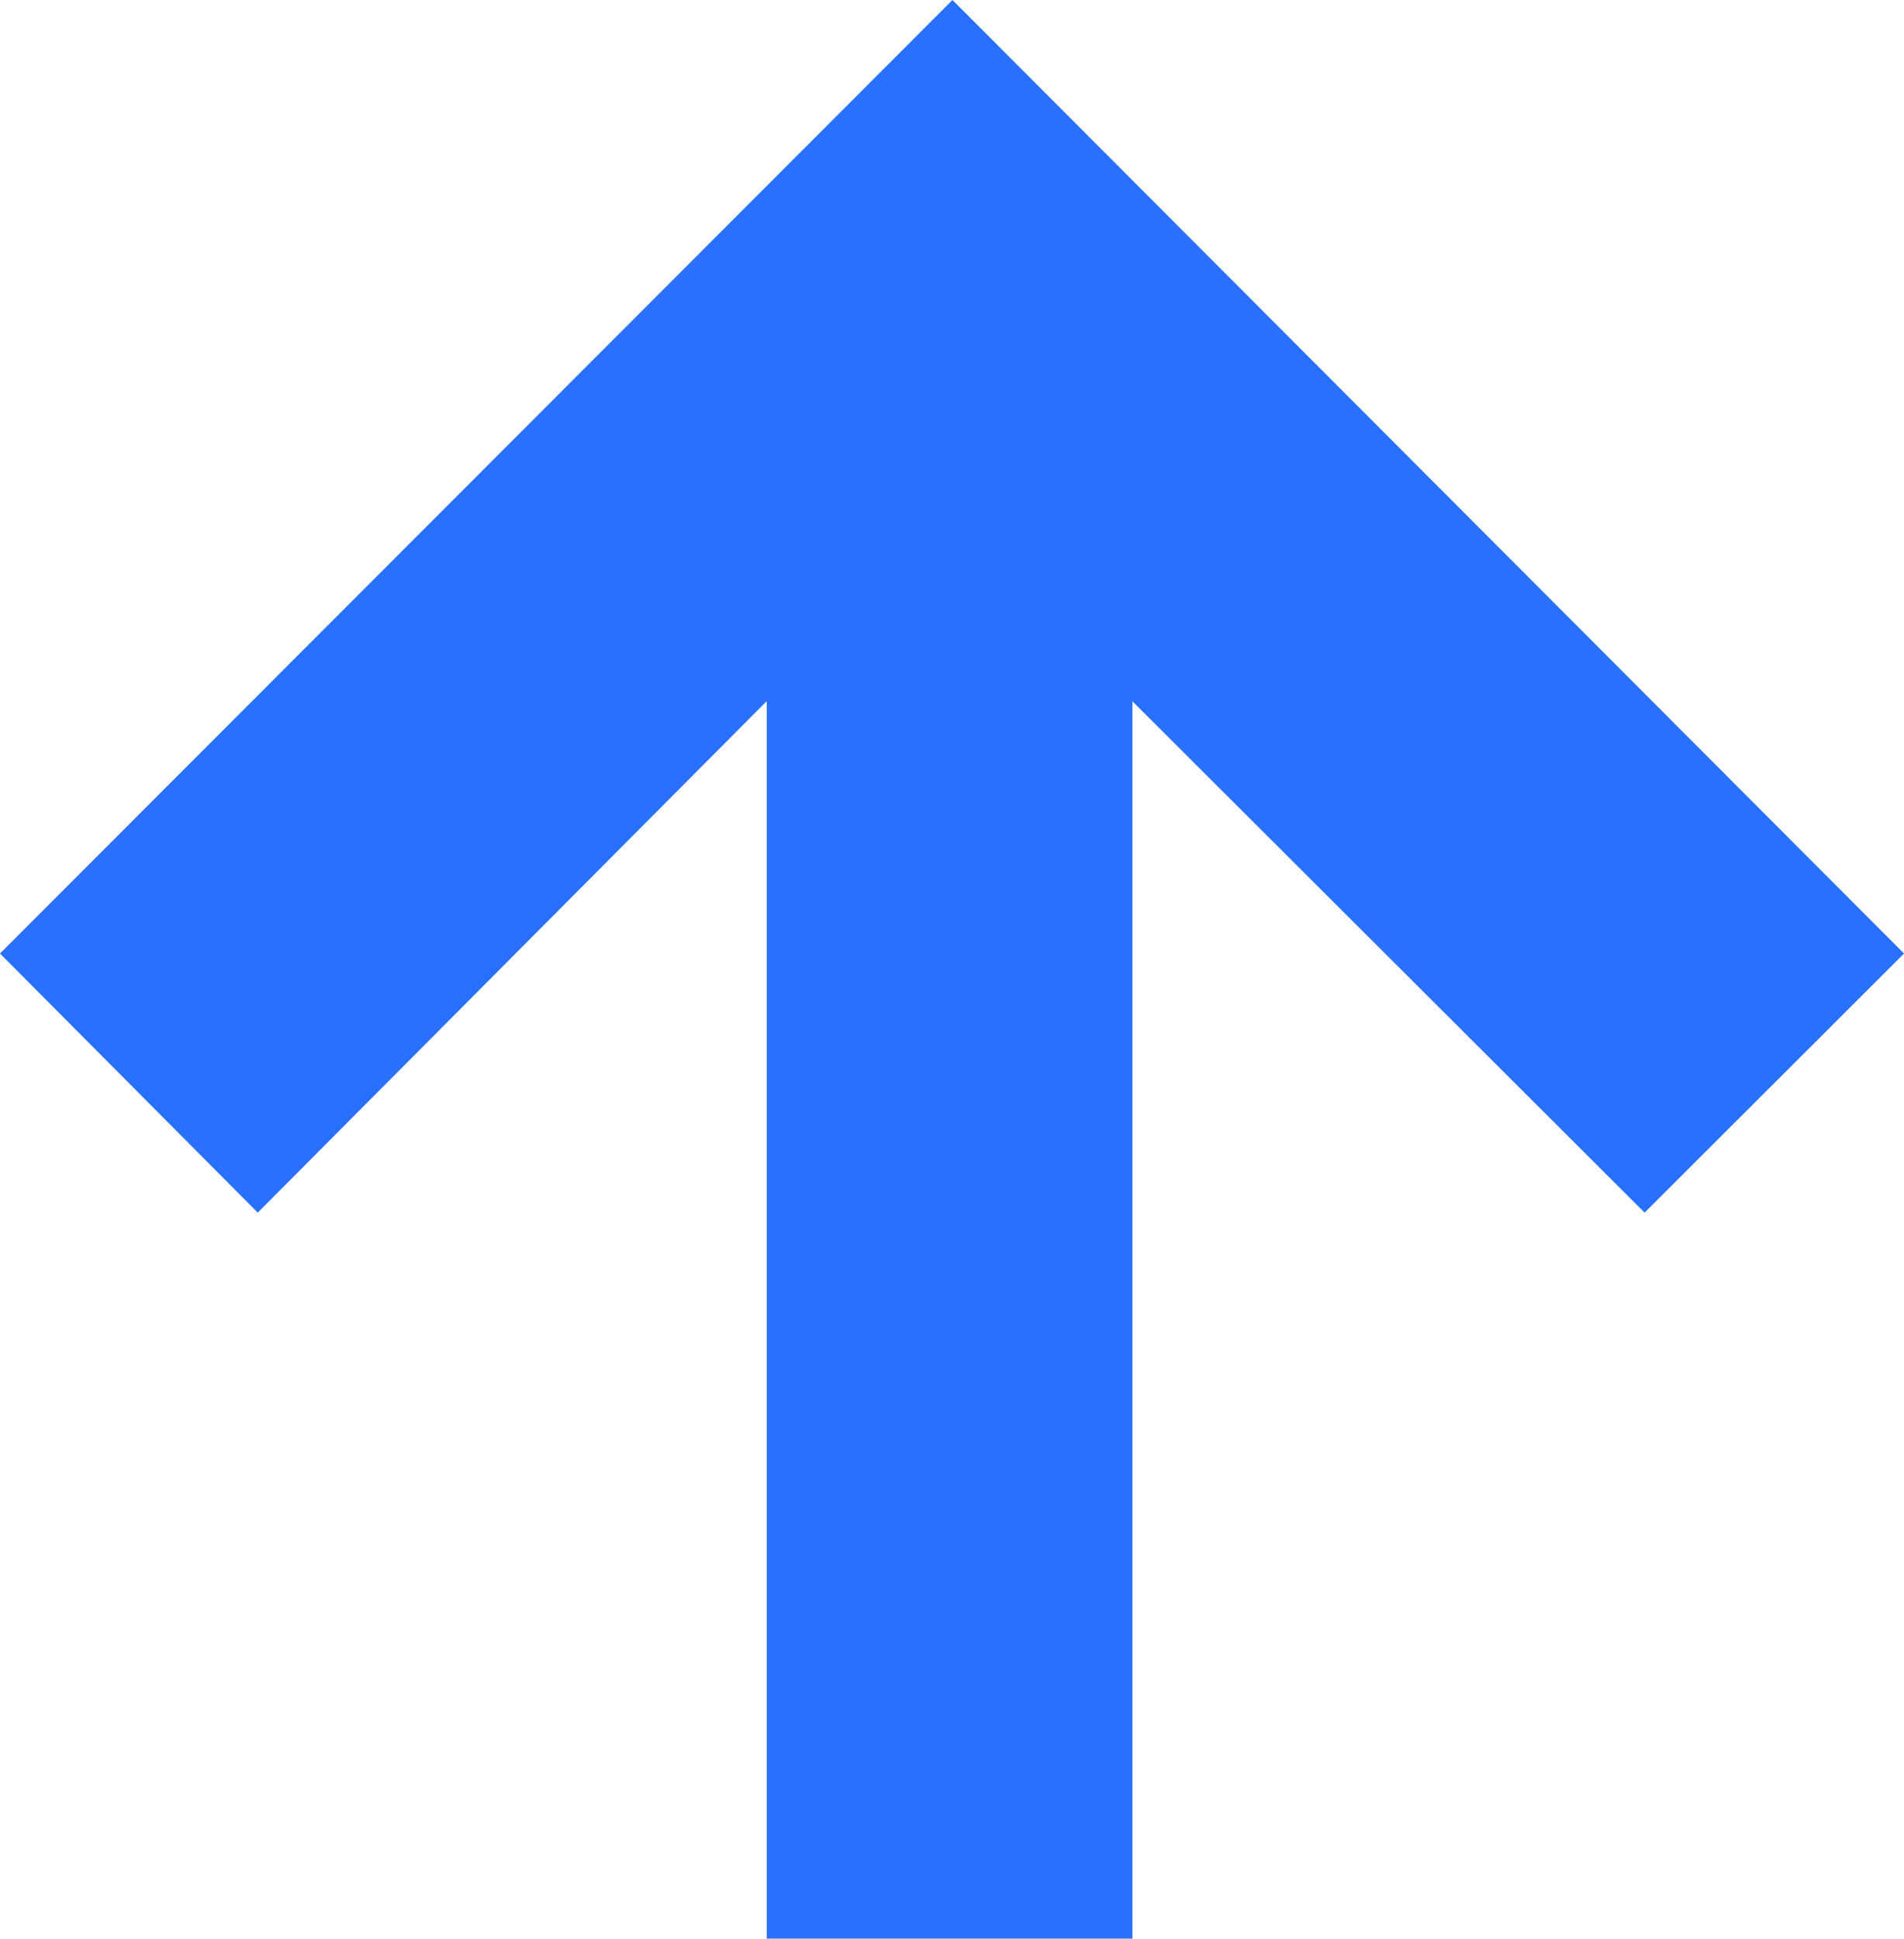 <svg xmlns="http://www.w3.org/2000/svg" viewBox="0 0 19.65 20"><defs><style>.a{fill:#2970ff;}</style></defs><g transform="translate(-1921.64 112.346)"><path class="a" d="M16.973,24.9l-5.286-5.275V32.39H7.913V19.623L2.66,24.9,0,22.227,9.83,12.39l9.82,9.837Z" transform="translate(1921.64 -124.736)"/></g></svg>